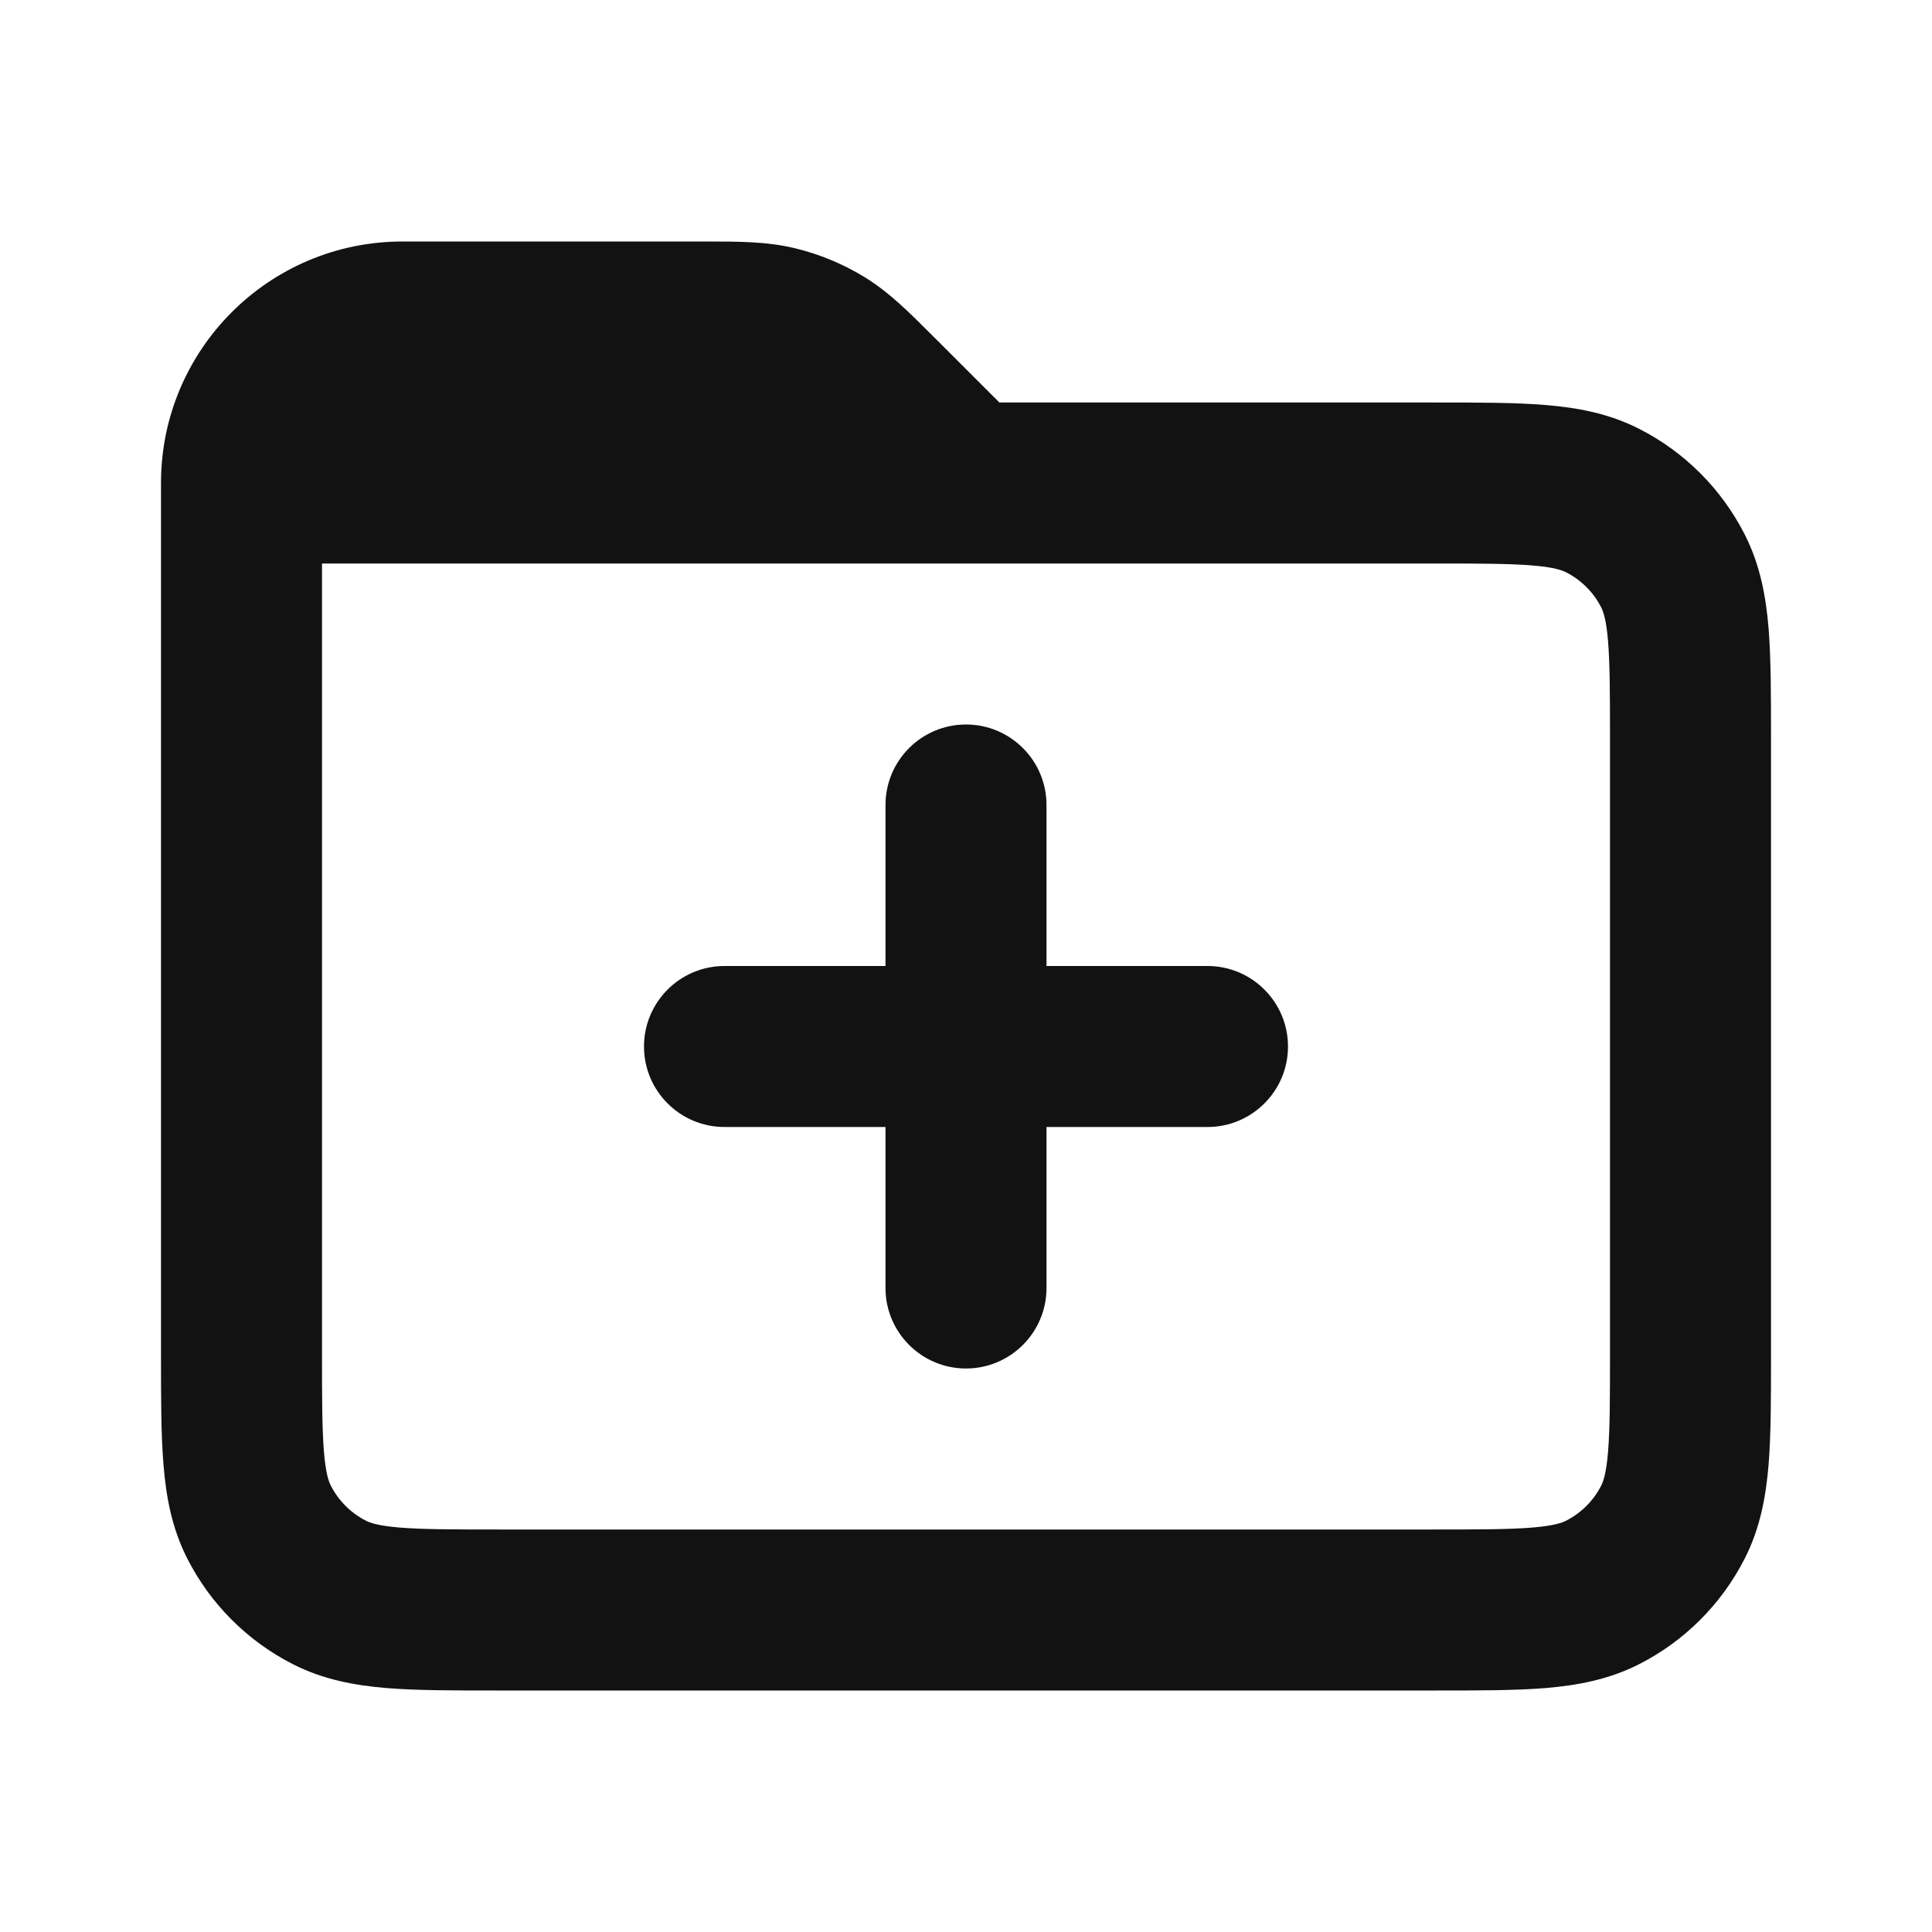 <svg width="24" height="24" viewBox="0 0 24 24" fill="none" xmlns="http://www.w3.org/2000/svg">
<path fill-rule="evenodd" clip-rule="evenodd" d="M12.415 5L11.645 4.23C11.625 4.211 11.605 4.191 11.586 4.172C11.298 3.883 11.045 3.629 10.739 3.442C10.47 3.277 10.177 3.156 9.872 3.083C9.523 2.999 9.165 3 8.758 3C8.73 3 8.703 3 8.675 3H5C3.343 3 2 4.343 2 6L2 16.839C2 17.366 2 17.821 2.031 18.195C2.063 18.59 2.134 18.984 2.327 19.362C2.614 19.926 3.073 20.385 3.638 20.673C4.016 20.866 4.41 20.937 4.805 20.97C5.18 21 5.635 21 6.162 21H17.838C18.366 21 18.82 21 19.195 20.97C19.59 20.937 19.983 20.866 20.362 20.673C20.926 20.386 21.385 19.927 21.673 19.362C21.866 18.984 21.937 18.59 21.97 18.195C22 17.82 22 17.366 22 16.839L22 9.162C22 8.634 22 8.18 21.97 7.805C21.937 7.41 21.866 7.017 21.673 6.638C21.385 6.073 20.926 5.614 20.362 5.327C19.983 5.134 19.59 5.063 19.195 5.031C18.82 5 18.366 5 17.839 5L12.415 5ZM4 7V16.8C4 17.377 4.001 17.749 4.024 18.032C4.046 18.304 4.084 18.405 4.109 18.454C4.205 18.642 4.358 18.795 4.546 18.891C4.595 18.916 4.696 18.954 4.968 18.976C5.251 18.999 5.624 19 6.2 19H17.8C18.377 19 18.749 18.999 19.032 18.976C19.304 18.954 19.404 18.916 19.454 18.891C19.642 18.795 19.796 18.642 19.891 18.454C19.916 18.405 19.954 18.304 19.976 18.032C19.999 17.749 20 17.377 20 16.8L20 9.2C20 8.624 19.999 8.251 19.976 7.968C19.954 7.696 19.916 7.596 19.891 7.546C19.796 7.358 19.642 7.205 19.454 7.109C19.404 7.084 19.304 7.046 19.032 7.024C18.749 7.001 18.377 7 17.8 7H4ZM12 9C12.552 9 13 9.448 13 10V12H15C15.552 12 16 12.448 16 13C16 13.552 15.552 14 15 14H13V16C13 16.552 12.552 17 12 17C11.448 17 11 16.552 11 16V14H9C8.448 14 8 13.552 8 13C8 12.448 8.448 12 9 12H11V10C11 9.448 11.448 9 12 9Z" fill="#121212"/>
</svg>
